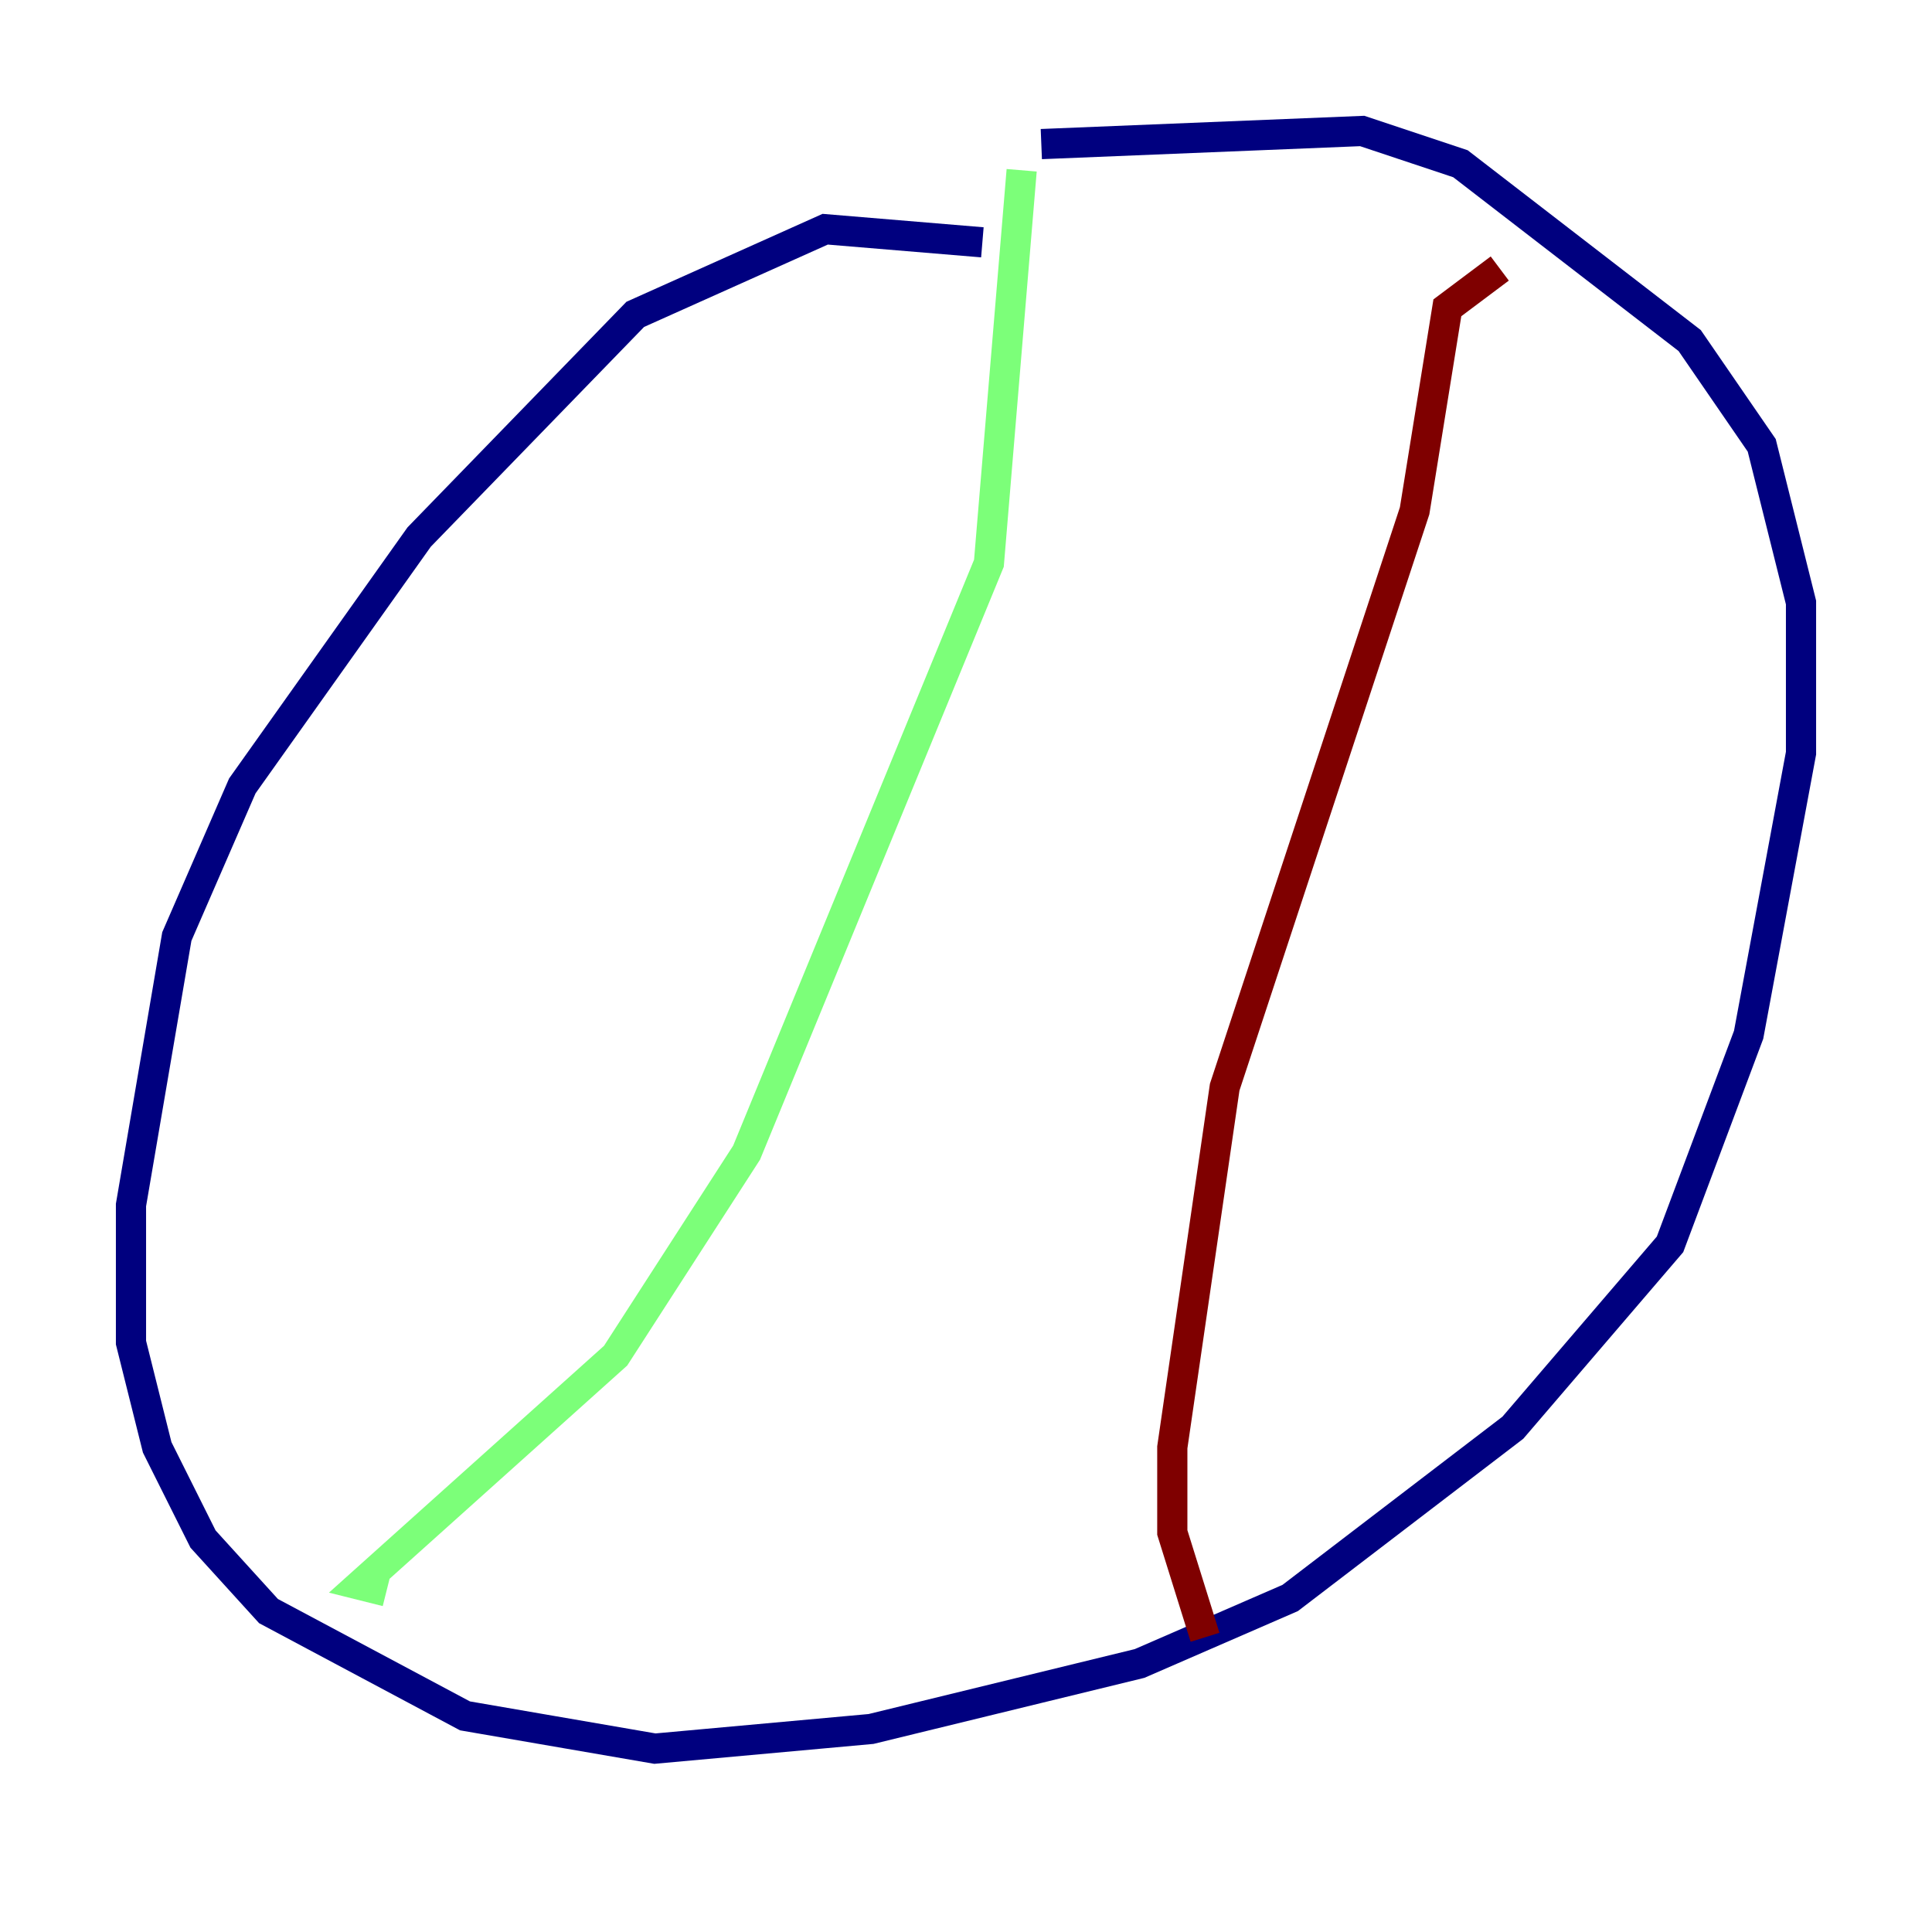 <?xml version="1.0" encoding="utf-8" ?>
<svg baseProfile="tiny" height="128" version="1.2" viewBox="0,0,128,128" width="128" xmlns="http://www.w3.org/2000/svg" xmlns:ev="http://www.w3.org/2001/xml-events" xmlns:xlink="http://www.w3.org/1999/xlink"><defs /><polyline fill="none" points="65.085,16.054 54.671,15.186 42.088,20.827 27.77,35.58 16.054,52.068 11.715,62.047 8.678,79.837 8.678,88.949 10.414,95.891 13.451,101.966 17.79,106.739 30.807,113.681 43.39,115.851 57.709,114.549 75.498,110.21 85.478,105.871 100.231,94.59 110.644,82.441 115.851,68.556 119.322,49.898 119.322,39.919 116.719,29.505 111.946,22.563 96.759,10.848 90.251,8.678 68.99,9.546" stroke="#00007f" stroke-width="2" /><polyline fill="none" points="67.688,11.281 65.519,37.315 49.464,76.366 40.786,89.817 23.864,105.003 25.6,105.437" stroke="#7cff79" stroke-width="2" /><polyline fill="none" points="99.363,17.79 95.891,20.393 93.722,33.844 81.139,72.027 77.668,95.891 77.668,101.532 79.837,108.475" stroke="#7f0000" stroke-width="2" /></svg>